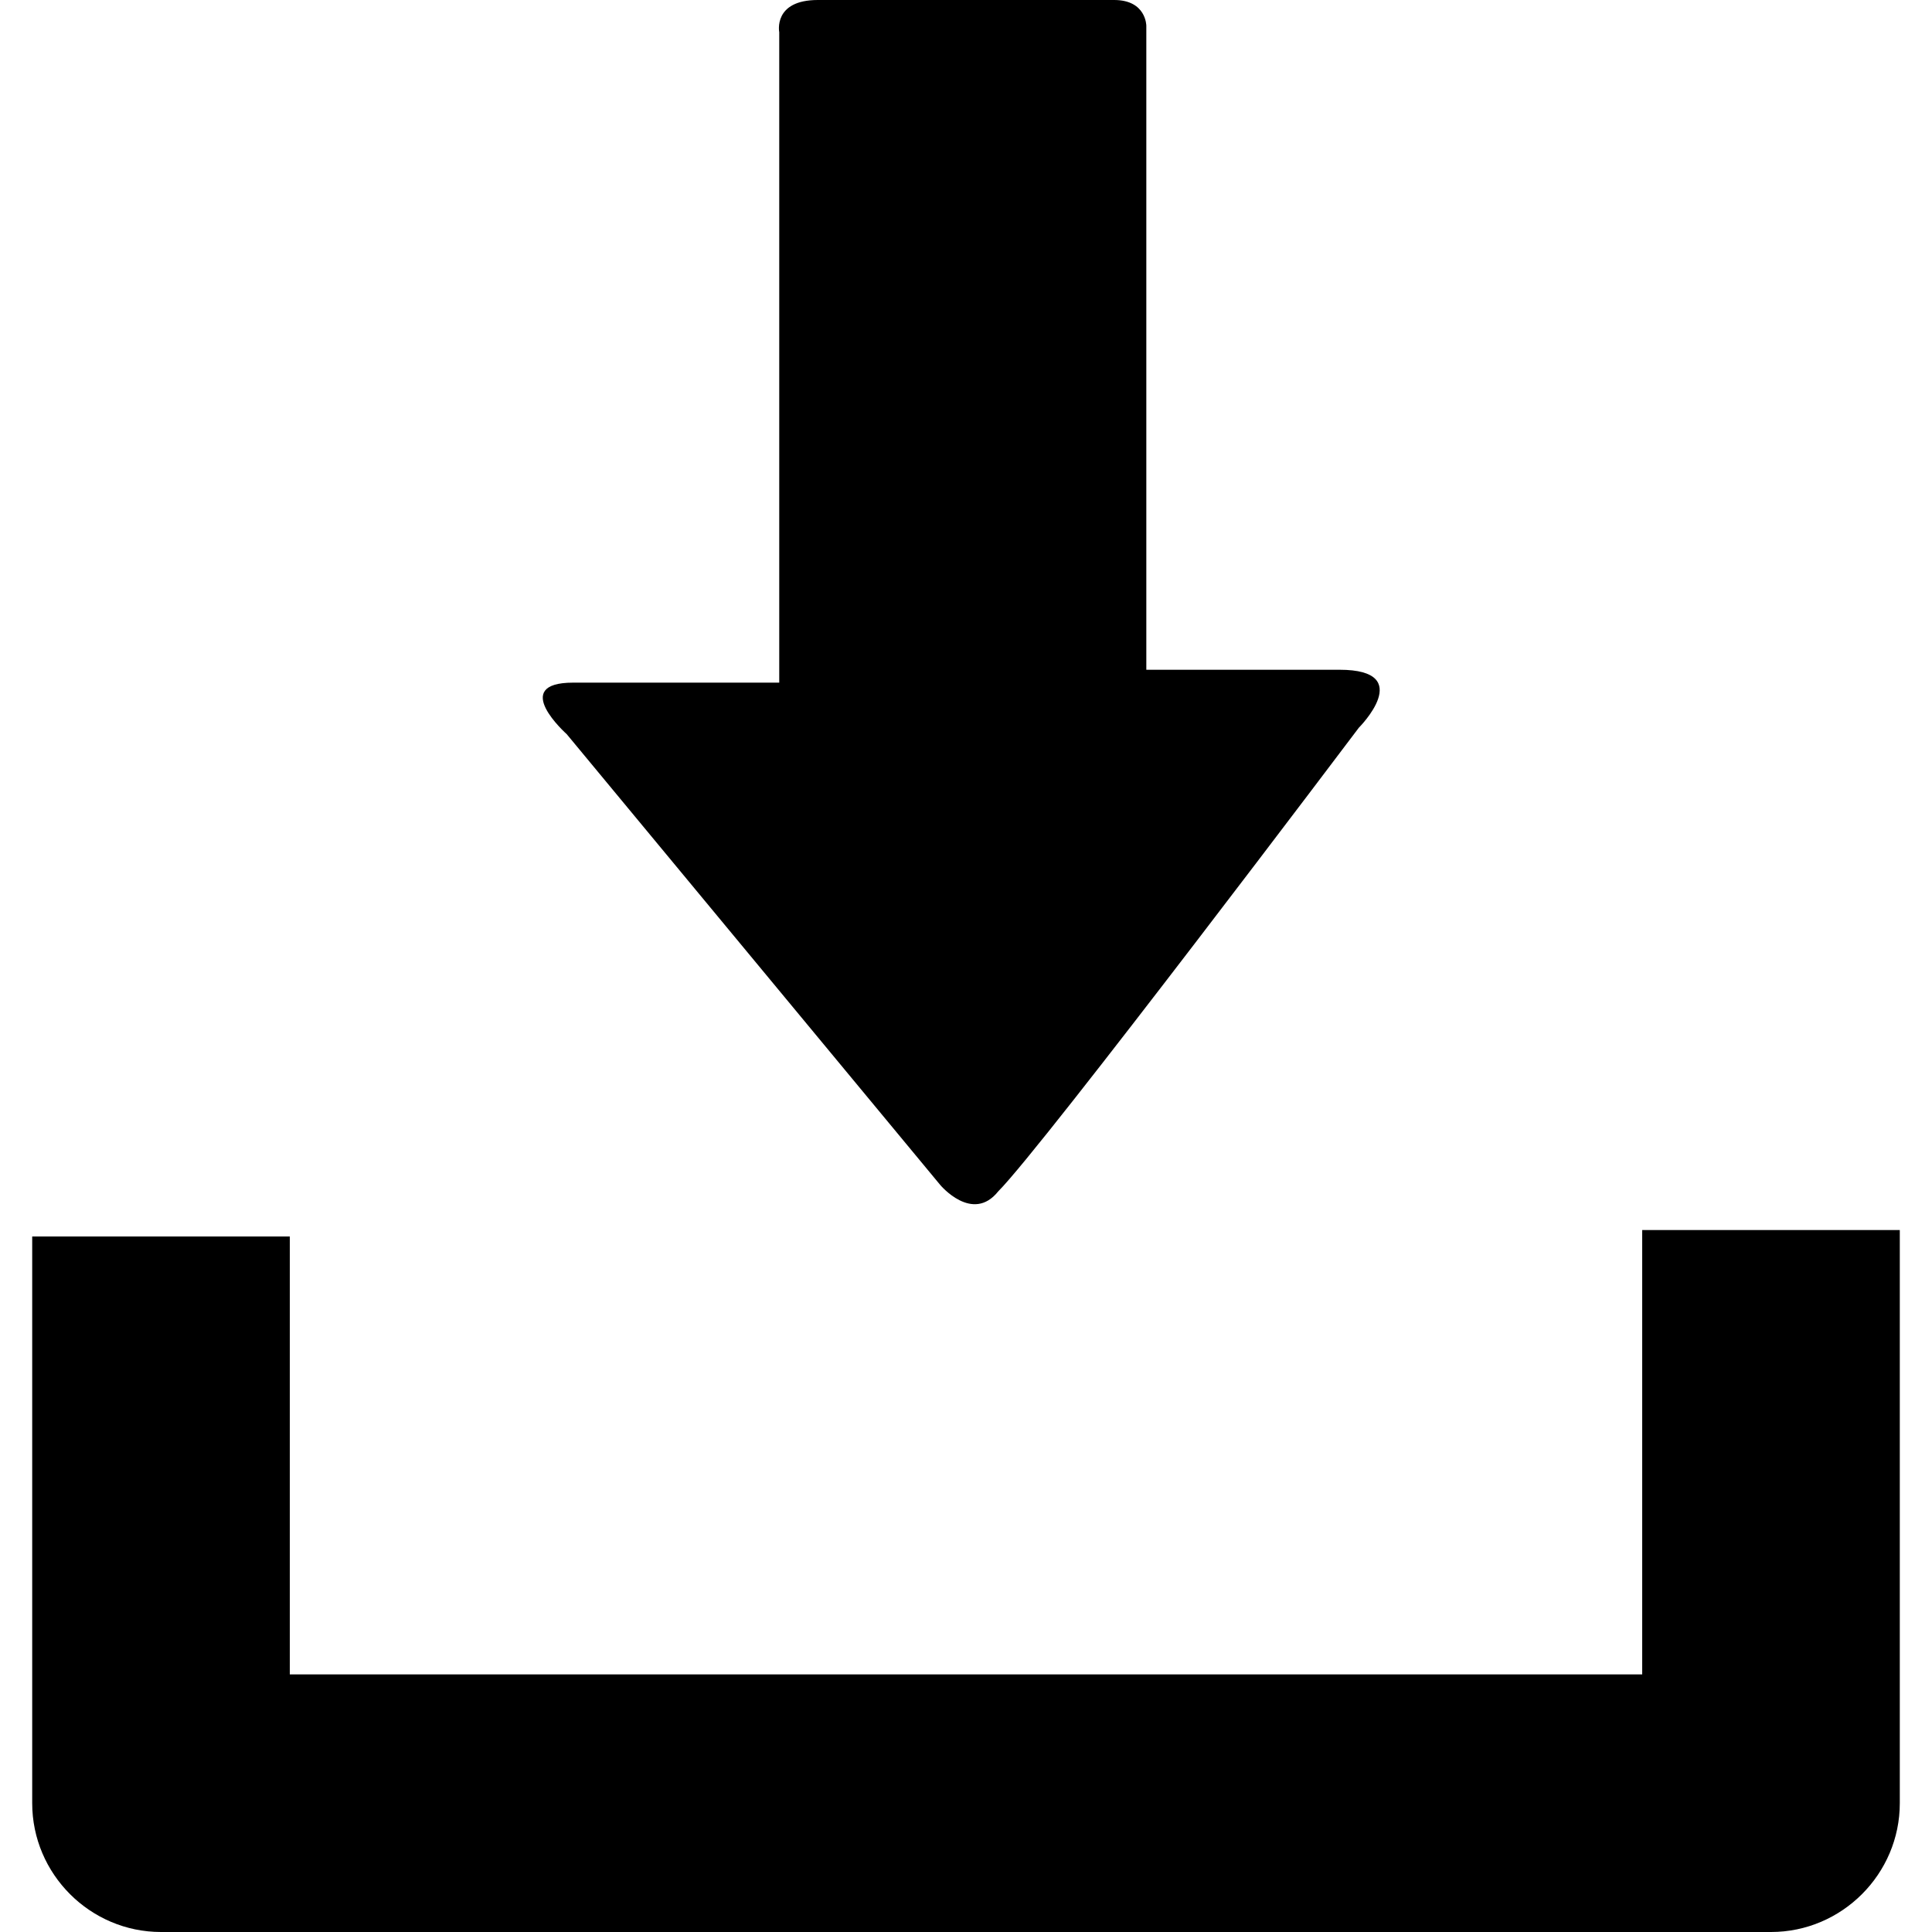<?xml version="1.0" encoding="utf-8"?>
<!-- Generator: Adobe Illustrator 23.0.1, SVG Export Plug-In . SVG Version: 6.00 Build 0)  -->
<svg version="1.1" id="Capa_1" xmlns="http://www.w3.org/2000/svg" xmlns:xlink="http://www.w3.org/1999/xlink" x="0px" y="0px"
	 viewBox="0 0 30 30" style="enable-background:new 0 0 30 30;" xml:space="preserve">
<g>
	<path d="M25.5,19.1V26H4.5v-6.8h-4V28c0,1.1,0.9,2,2,2h25c1.1,0,2-0.9,2-2v-8.9H25.5z"/>
	<path d="M14.6,18.4l-5.8-7c0,0-0.9-0.8,0.1-0.8s3.2,0,3.2,0s0-0.6,0-1.4c0-2.4,0-6.9,0-8.7c0,0-0.1-0.5,0.6-0.5c0.8,0,4,0,4.6,0
		c0.5,0,0.5,0.4,0.5,0.4c0,1.8,0,6.4,0,8.7c0,0.8,0,1.3,0,1.3s1.8,0,3,0c1.2,0,0.3,0.9,0.3,0.9s-4.9,6.5-5.6,7.2
		C15.1,19,14.6,18.4,14.6,18.4z"/>
</g>
</svg>
